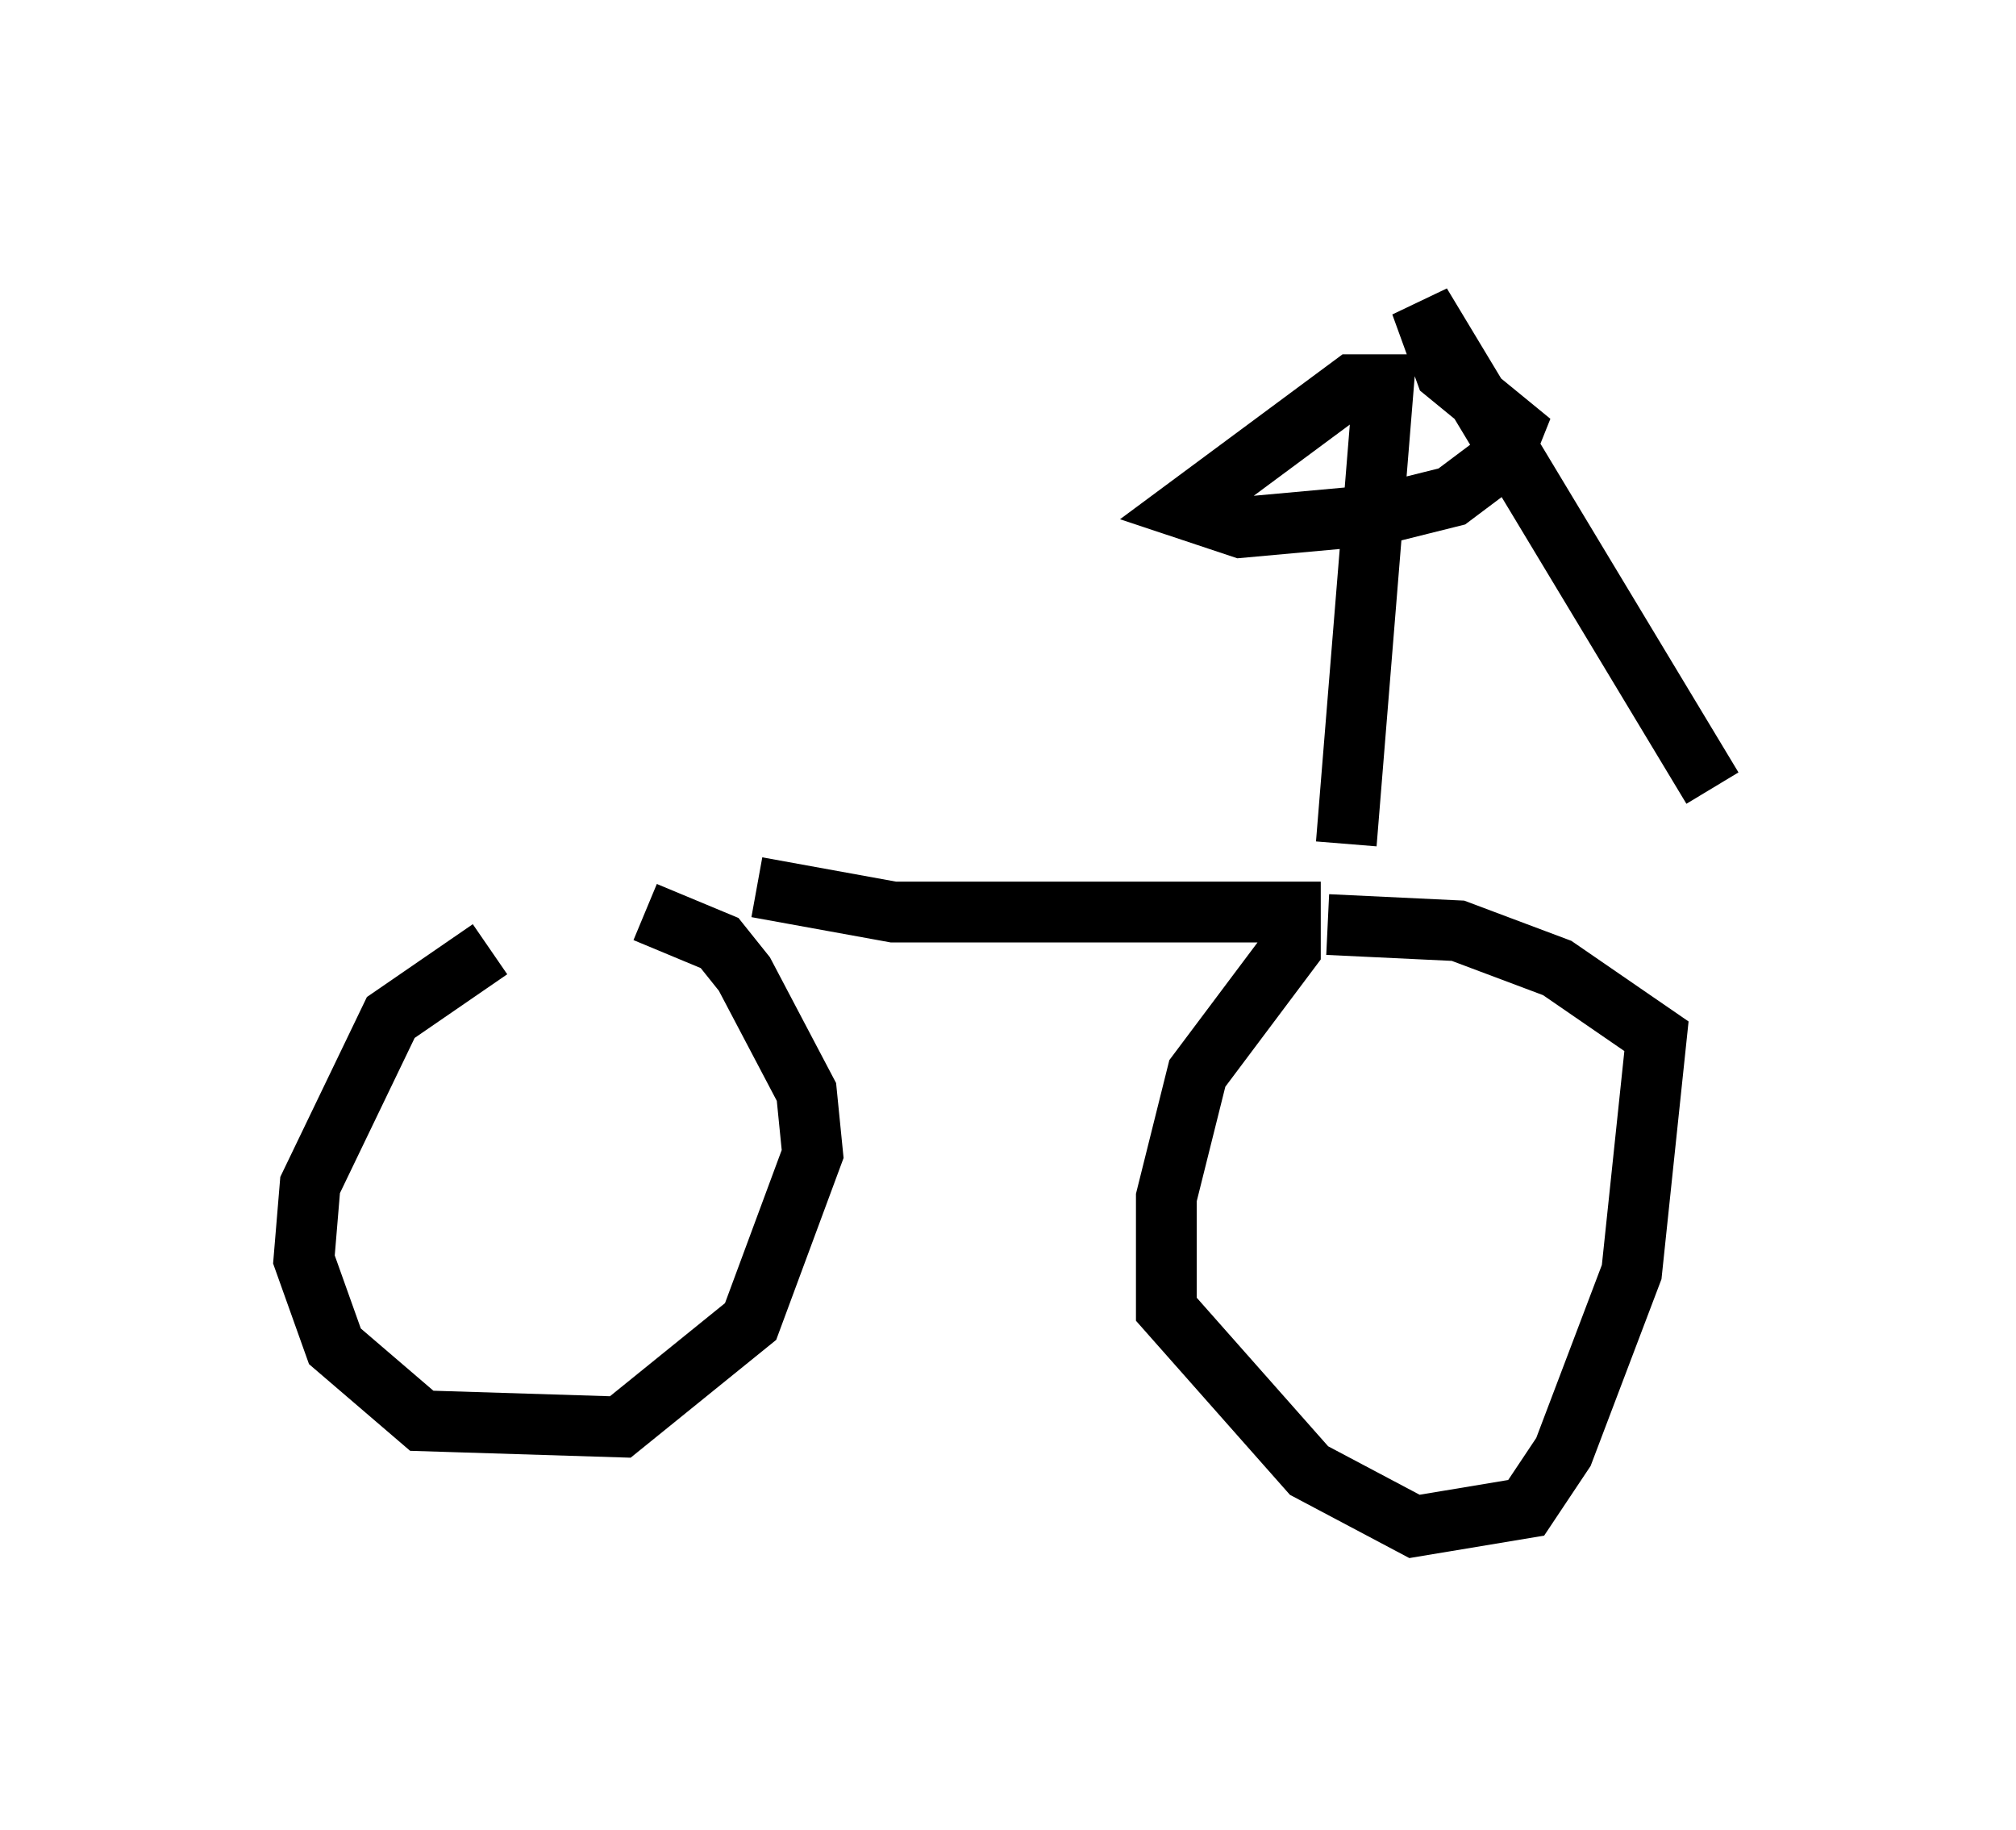 <?xml version="1.0" encoding="utf-8" ?>
<svg baseProfile="full" height="30.111" version="1.1" width="33.173" xmlns="http://www.w3.org/2000/svg" xmlns:ev="http://www.w3.org/2001/xml-events" xmlns:xlink="http://www.w3.org/1999/xlink"><defs /><rect fill="white" height="30.111" width="33.173" x="0" y="0" /><path d="M9.288, 15.617 m-1.225, 0.0 l-1.633, 1.123 -1.327, 2.756 l-0.102, 1.225 0.51, 1.429 l1.429, 1.225 3.267, 0.102 l2.144, -1.735 1.021, -2.756 l-0.102, -1.021 -1.021, -1.94 l-0.408, -0.51 -1.225, -0.51 m1.838, -0.408 l2.246, 0.408 6.533, 0.0 l0.0, 0.613 -1.531, 2.042 l-0.51, 2.042 0.0, 1.838 l2.348, 2.654 1.735, 0.919 l1.838, -0.306 0.613, -0.919 l1.123, -2.96 0.408, -3.879 l-1.633, -1.123 -1.633, -0.613 l-2.144, -0.102 m0.306, -1.327 l0.613, -7.554 -0.51, 0.0 l-2.756, 2.042 0.919, 0.306 l2.246, -0.204 1.225, -0.306 l0.817, -0.613 0.204, -0.51 l-1.123, -0.919 -0.408, -1.123 l4.798, 7.963 " fill="none" stroke="black" stroke-width="1" /></svg>